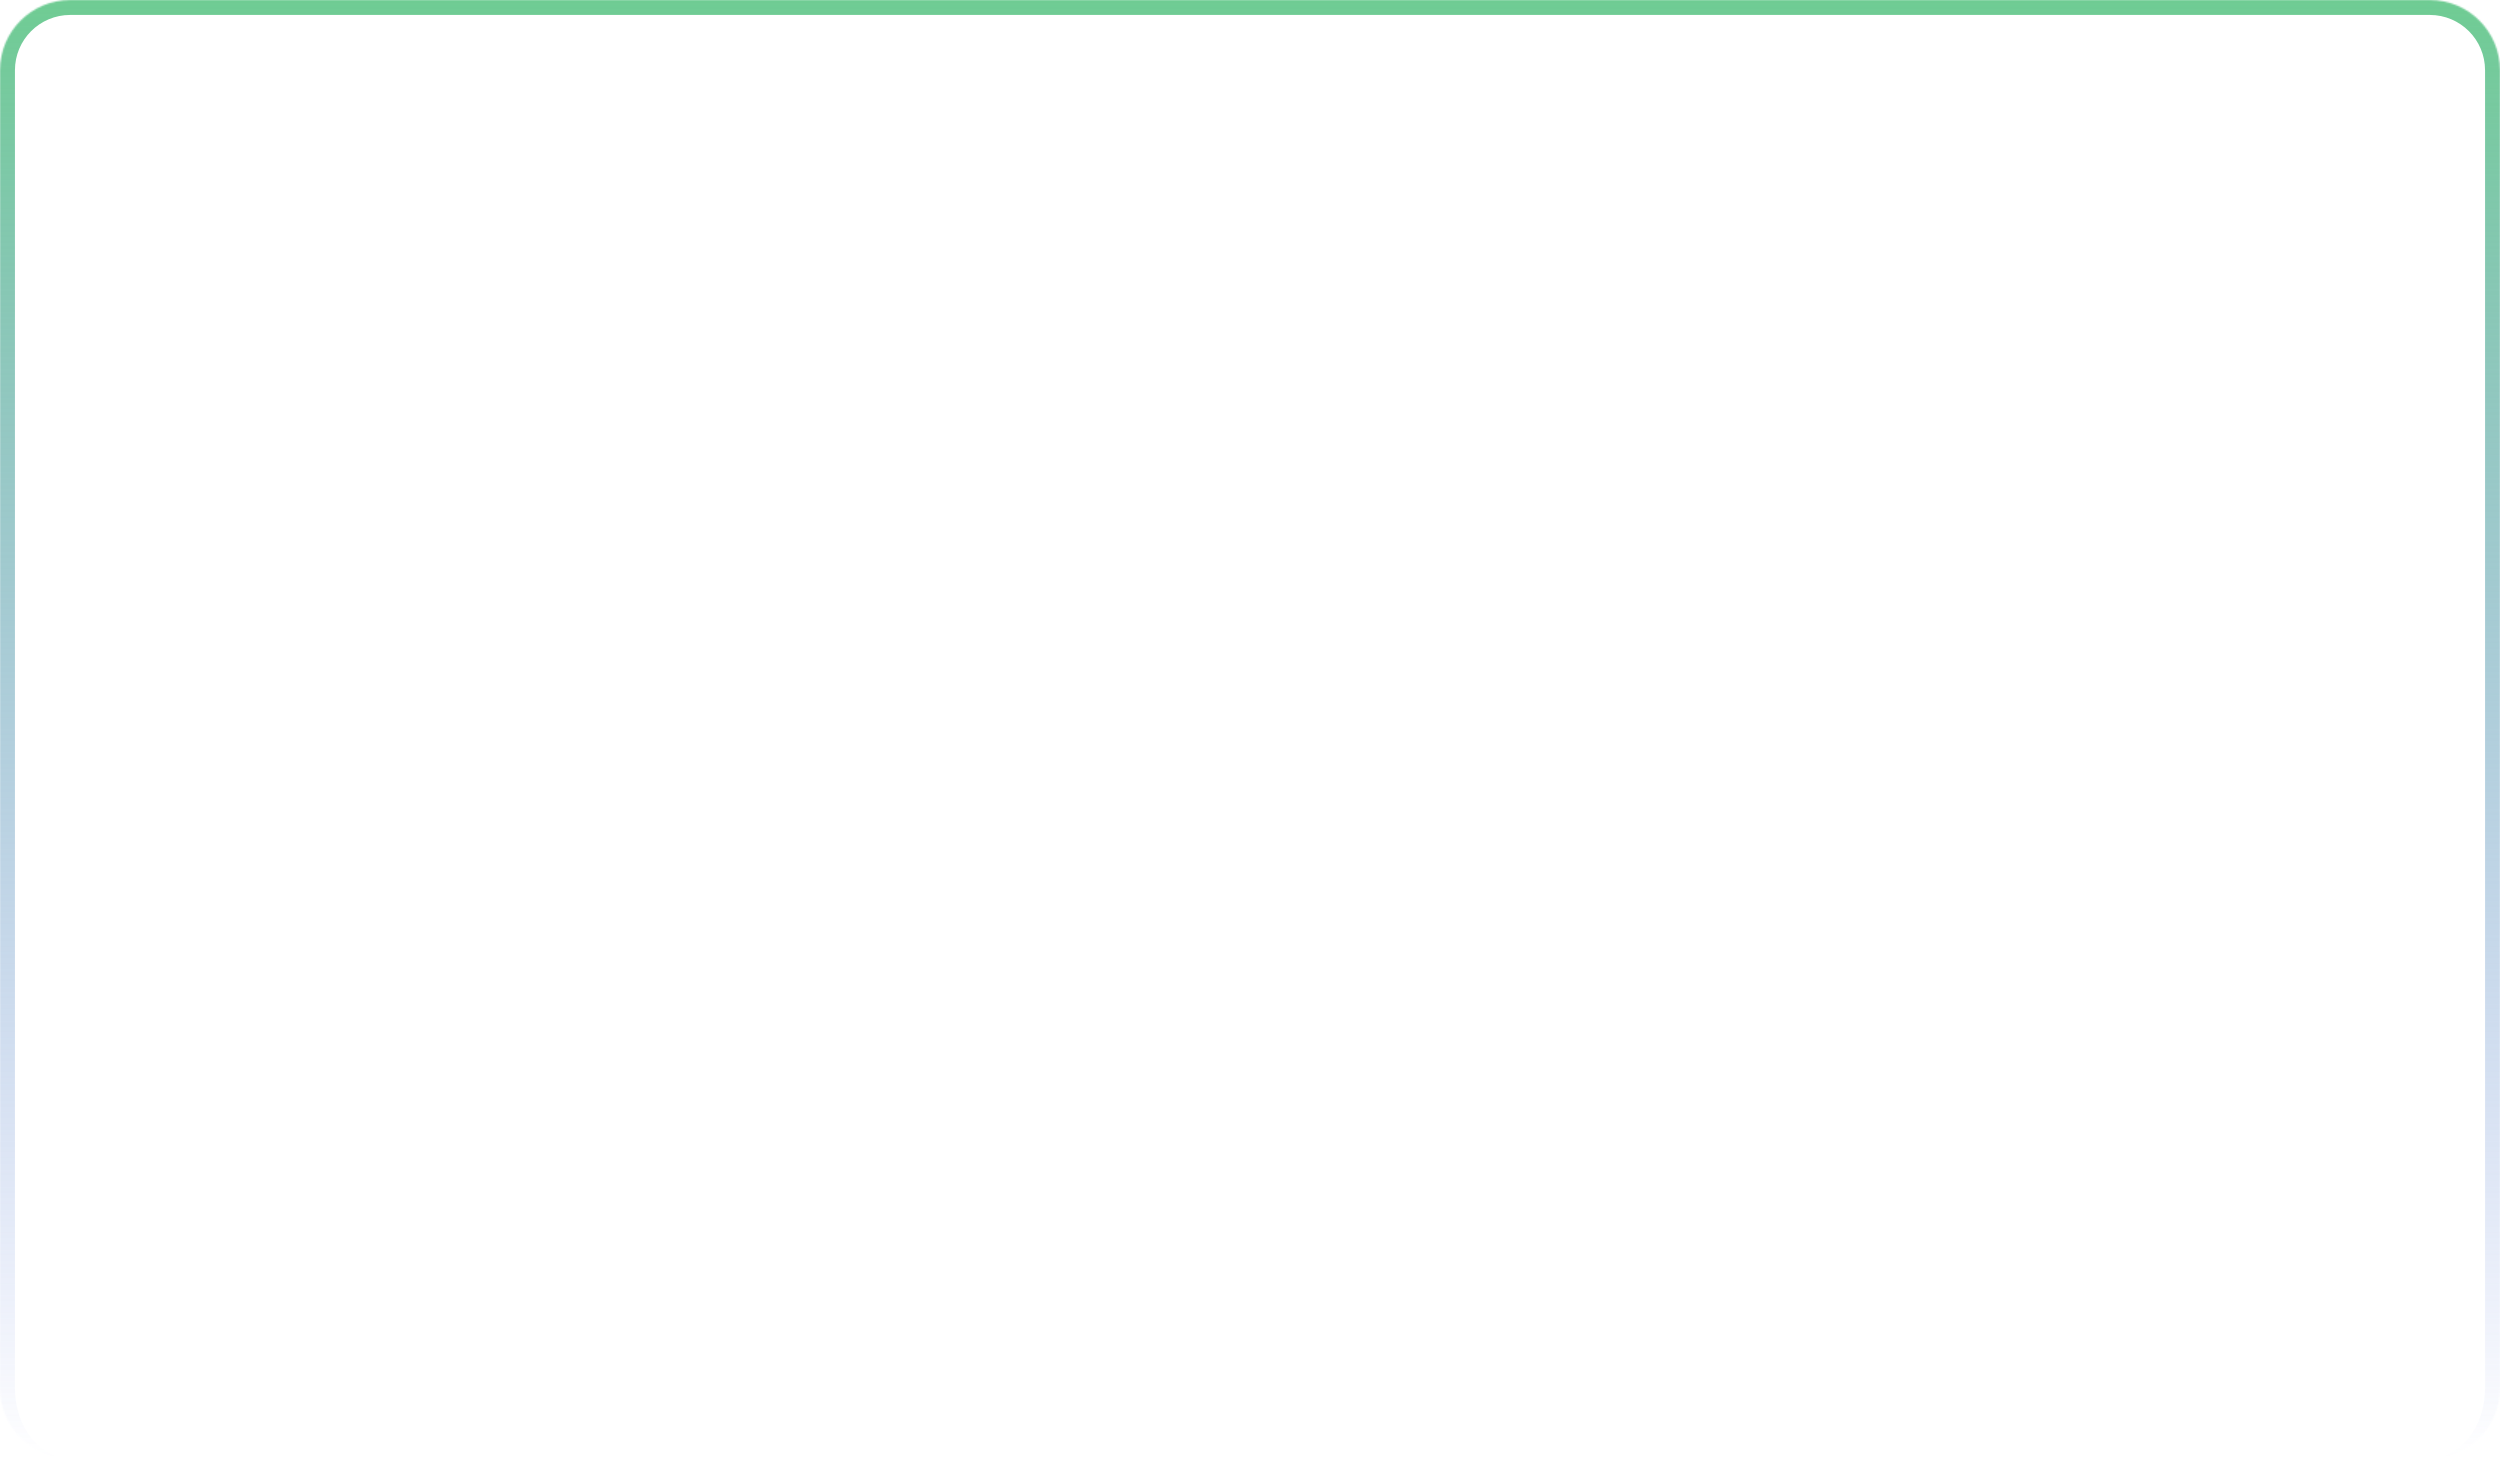 <svg xmlns="http://www.w3.org/2000/svg" width="1673" height="976" fill="none" preserveAspectRatio="none" viewBox="0 0 1673 976"><mask id="path-1-inside-1_307_219" fill="#fff"><path d="M0 47C0 21.043 21.043 0 47 0H1626C1651.96 0 1673 21.043 1673 47V929C1673 954.957 1651.96 976 1626 976H47C21.043 976 0 954.957 0 929V47Z"/></mask><path fill="url(#paint0_linear_307_219)" d="M-10 47C-10 15.52 15.52 -10 47 -10H1626C1657.48 -10 1683 15.52 1683 47H1663C1663 26.566 1646.43 10 1626 10H47C26.566 10 10 26.566 10 47H-10ZM1673 976H0H1673ZM47 976C15.52 976 -10 950.48 -10 919V47C-10 15.52 15.52 -10 47 -10V10C26.566 10 10 26.566 10 47V929C10 954.957 26.566 976 47 976ZM1626 -10C1657.48 -10 1683 15.52 1683 47V919C1683 950.48 1657.48 976 1626 976C1646.43 976 1663 954.957 1663 929V47C1663 26.566 1646.43 10 1626 10V-10Z" mask="url(#path-1-inside-1_307_219)"/><defs><linearGradient id="paint0_linear_307_219" x1="836.5" x2="836.5" y1="0" y2="976" gradientUnits="userSpaceOnUse"><stop stop-color="#6FCC93"/><stop offset="1" stop-color="#546FDD" stop-opacity="0"/></linearGradient></defs></svg>